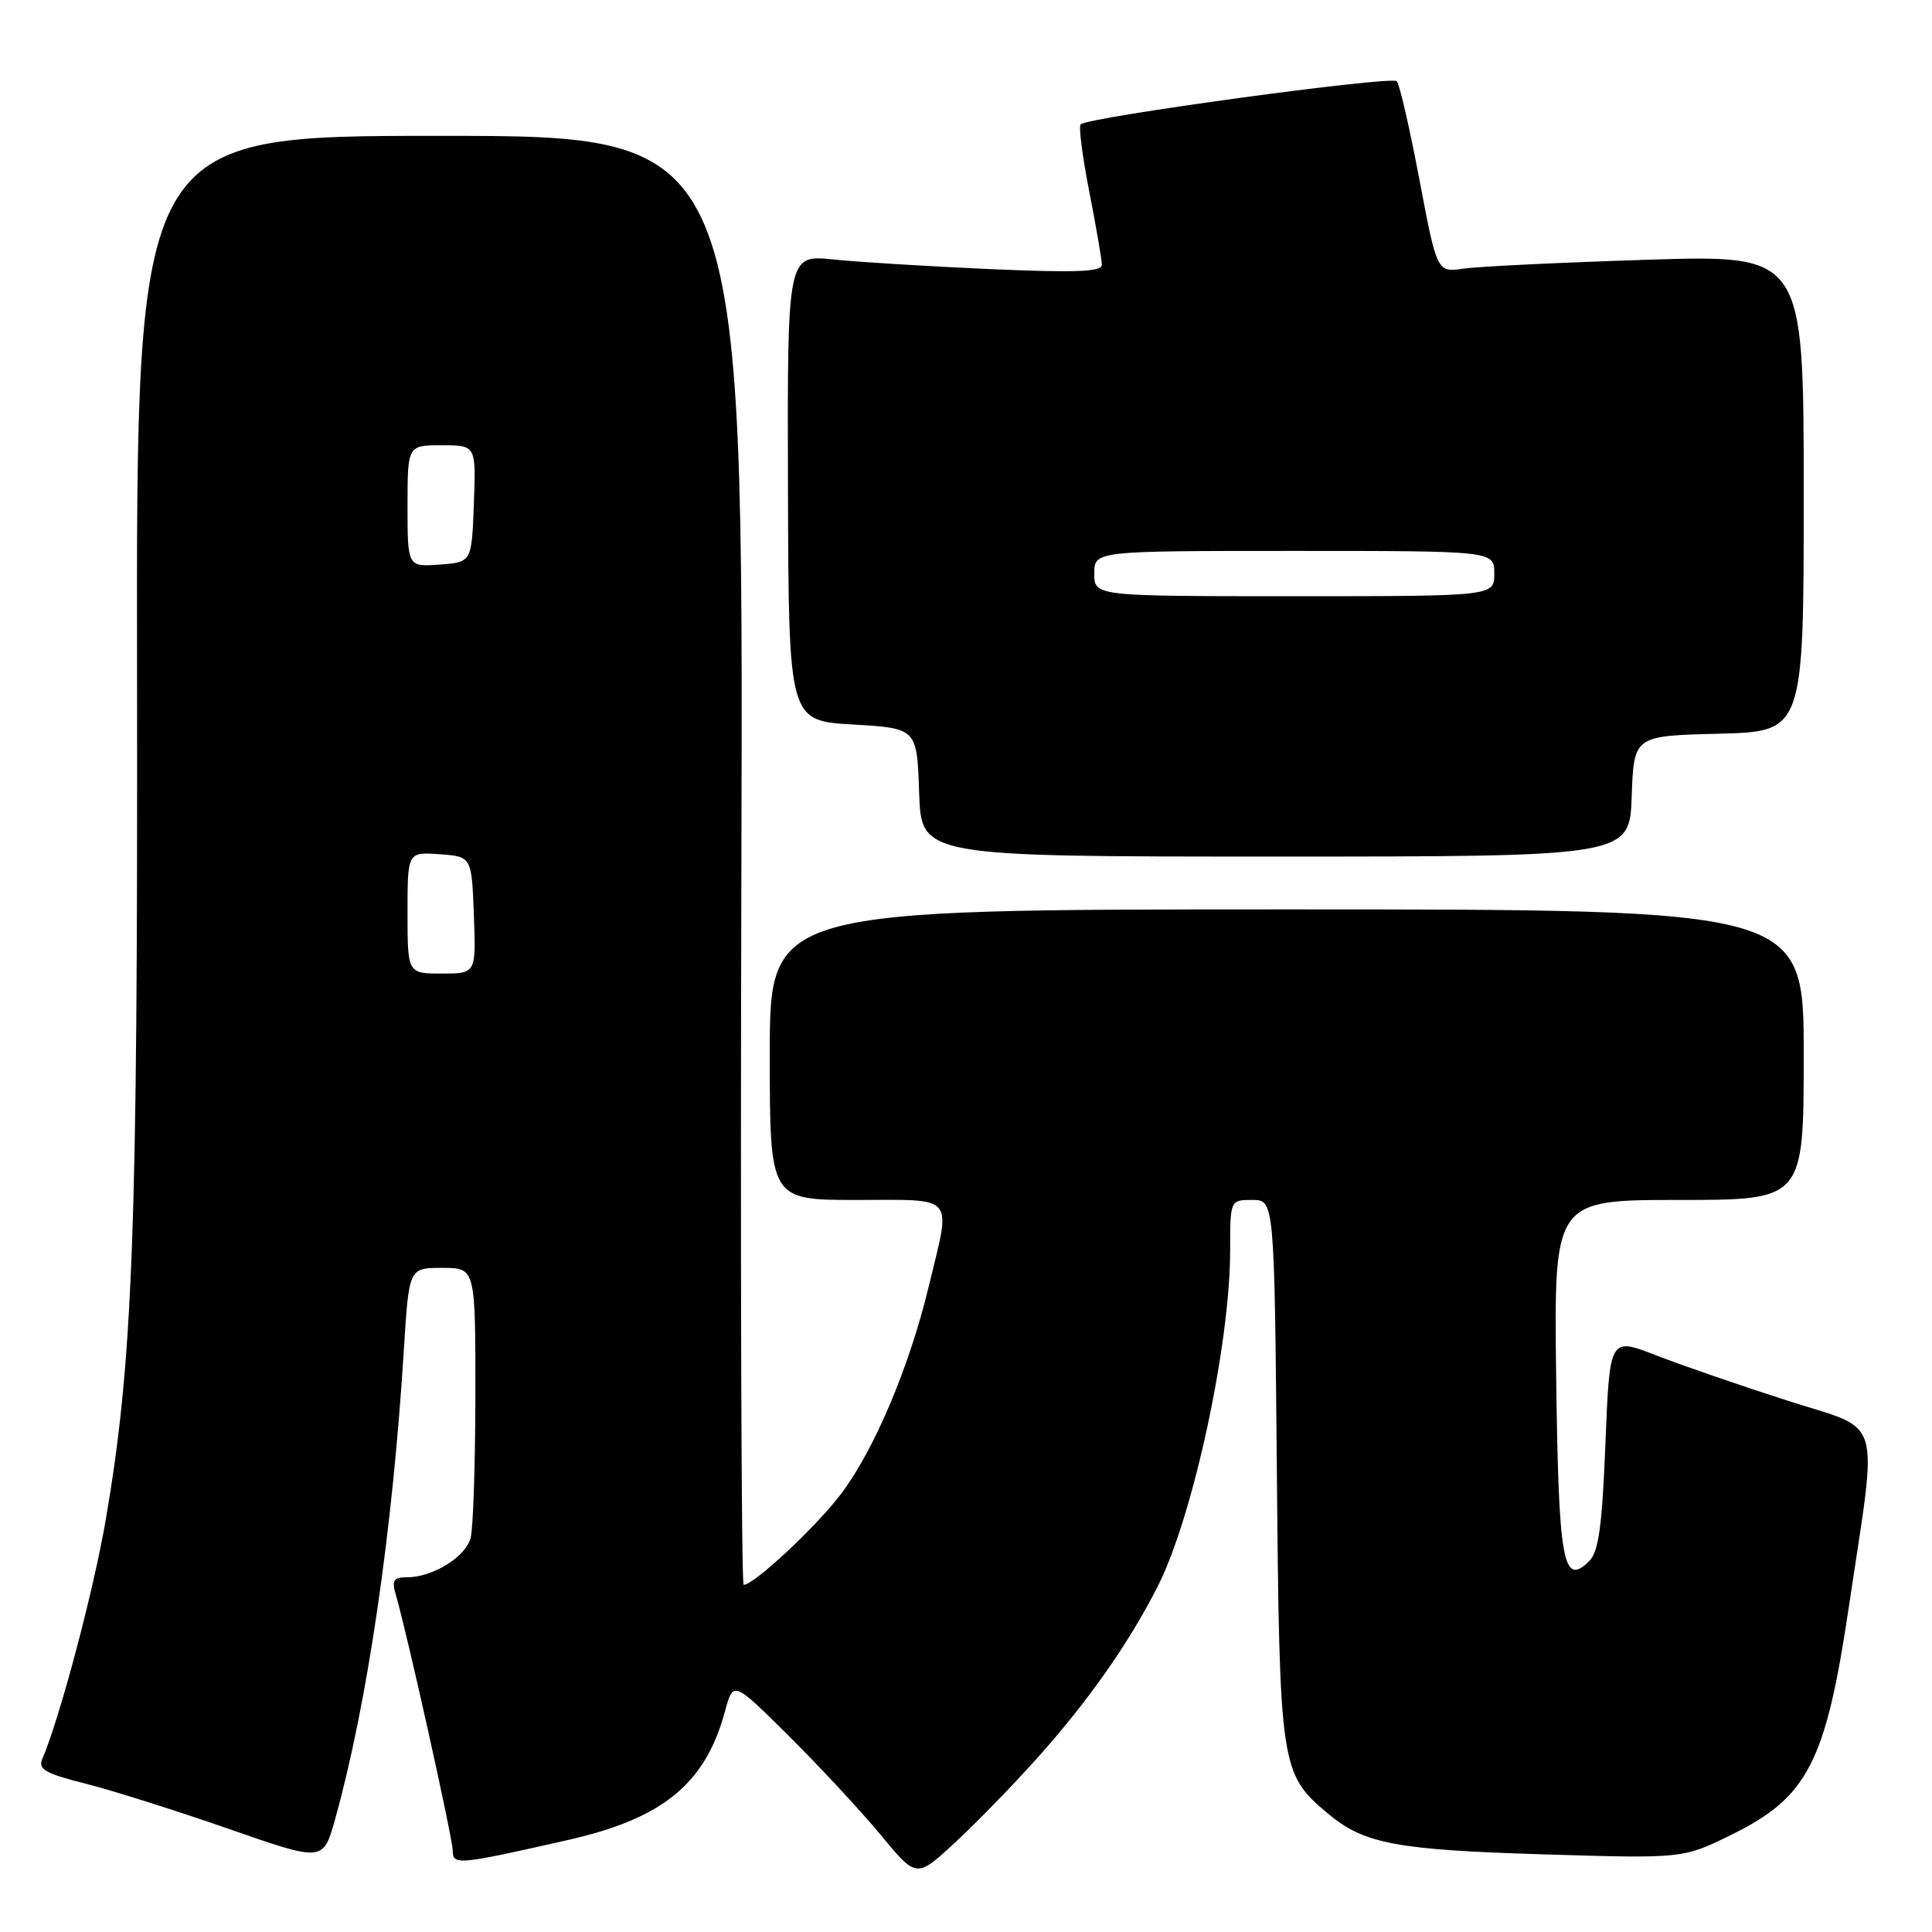<?xml version="1.0" encoding="UTF-8" standalone="no"?>
<!DOCTYPE svg PUBLIC "-//W3C//DTD SVG 1.1//EN" "http://www.w3.org/Graphics/SVG/1.1/DTD/svg11.dtd" >
<svg xmlns="http://www.w3.org/2000/svg" xmlns:xlink="http://www.w3.org/1999/xlink" version="1.1" viewBox="0 0 256 256">
 <g >
 <path fill="currentColor"
d=" M 137.36 233.04 C 144.18 225.44 149.61 217.70 153.43 210.15 C 158.09 200.94 162.99 178.19 163.00 165.75 C 163.00 159.00 163.00 159.00 165.93 159.00 C 168.86 159.00 168.86 159.00 169.19 194.75 C 169.54 234.16 169.67 235.02 175.90 240.26 C 180.73 244.33 184.95 245.12 204.76 245.72 C 223.02 246.27 223.02 246.27 229.47 243.09 C 239.53 238.14 241.91 233.52 244.97 213.00 C 248.85 186.92 249.69 189.73 236.81 185.58 C 230.59 183.58 222.75 180.88 219.39 179.57 C 213.29 177.20 213.29 177.20 212.73 191.23 C 212.30 202.14 211.83 205.60 210.60 206.83 C 207.10 210.33 206.52 207.10 206.20 182.45 C 205.90 159.00 205.90 159.00 222.45 159.00 C 239.00 159.00 239.00 159.00 239.00 139.75 C 239.00 120.50 239.00 120.50 170.50 120.50 C 102.00 120.50 102.00 120.50 102.00 139.75 C 102.00 159.00 102.00 159.00 113.50 159.00 C 126.81 159.00 126.05 158.09 123.05 170.50 C 120.47 181.22 115.79 192.25 111.38 198.03 C 108.05 202.40 99.90 210.00 98.54 210.00 C 98.23 210.00 98.09 166.80 98.24 114.00 C 98.50 18.00 98.50 18.00 58.28 18.00 C 18.05 18.00 18.05 18.00 18.16 89.25 C 18.26 163.31 17.63 180.32 13.99 201.50 C 12.37 210.91 7.89 227.76 5.59 233.11 C 5.02 234.43 6.09 235.03 11.32 236.34 C 14.86 237.23 23.39 239.93 30.29 242.33 C 42.82 246.70 42.82 246.70 44.39 241.10 C 48.67 225.78 52.03 202.89 53.52 178.75 C 54.19 168.00 54.19 168.00 58.60 168.00 C 63.00 168.00 63.00 168.00 62.99 184.75 C 62.98 193.96 62.70 202.53 62.36 203.79 C 61.69 206.31 57.33 209.00 53.93 209.00 C 52.16 209.00 51.89 209.40 52.43 211.25 C 53.87 216.10 59.99 243.60 59.99 245.22 C 60.00 247.18 60.64 247.12 75.21 243.82 C 87.87 240.96 93.48 236.36 96.08 226.70 C 97.16 222.71 97.16 222.71 104.57 230.07 C 108.65 234.12 114.11 240.01 116.71 243.15 C 121.43 248.87 121.43 248.87 126.47 244.22 C 129.23 241.67 134.14 236.64 137.36 233.04 Z  M 216.21 105.50 C 216.50 97.50 216.50 97.50 227.75 97.22 C 239.00 96.93 239.00 96.93 239.00 65.35 C 239.00 33.76 239.00 33.76 218.25 34.42 C 206.84 34.78 195.91 35.31 193.96 35.59 C 190.41 36.11 190.41 36.11 188.08 23.80 C 186.80 17.04 185.45 11.17 185.08 10.76 C 184.42 10.02 144.15 15.51 143.19 16.48 C 142.91 16.76 143.43 20.78 144.34 25.42 C 145.25 30.06 146.00 34.41 146.00 35.08 C 146.00 36.02 142.56 36.15 131.25 35.66 C 123.14 35.30 113.76 34.73 110.41 34.38 C 104.32 33.75 104.32 33.75 104.41 64.63 C 104.50 95.50 104.50 95.50 113.00 96.00 C 121.50 96.50 121.50 96.50 121.79 105.00 C 122.07 113.50 122.07 113.50 169.00 113.50 C 215.93 113.50 215.93 113.50 216.21 105.50 Z  M 54.00 120.94 C 54.00 112.89 54.00 112.89 58.25 113.19 C 62.50 113.50 62.50 113.50 62.79 121.25 C 63.08 129.00 63.08 129.00 58.54 129.00 C 54.00 129.00 54.00 129.00 54.00 120.94 Z  M 54.00 67.06 C 54.00 59.00 54.00 59.00 58.54 59.00 C 63.08 59.00 63.08 59.00 62.79 66.75 C 62.50 74.50 62.50 74.50 58.25 74.81 C 54.00 75.11 54.00 75.11 54.00 67.06 Z  M 145.00 76.00 C 145.00 73.00 145.00 73.00 171.50 73.00 C 198.00 73.00 198.00 73.00 198.00 76.00 C 198.00 79.00 198.00 79.00 171.50 79.00 C 145.00 79.00 145.00 79.00 145.00 76.00 Z "/>
</g>
</svg>